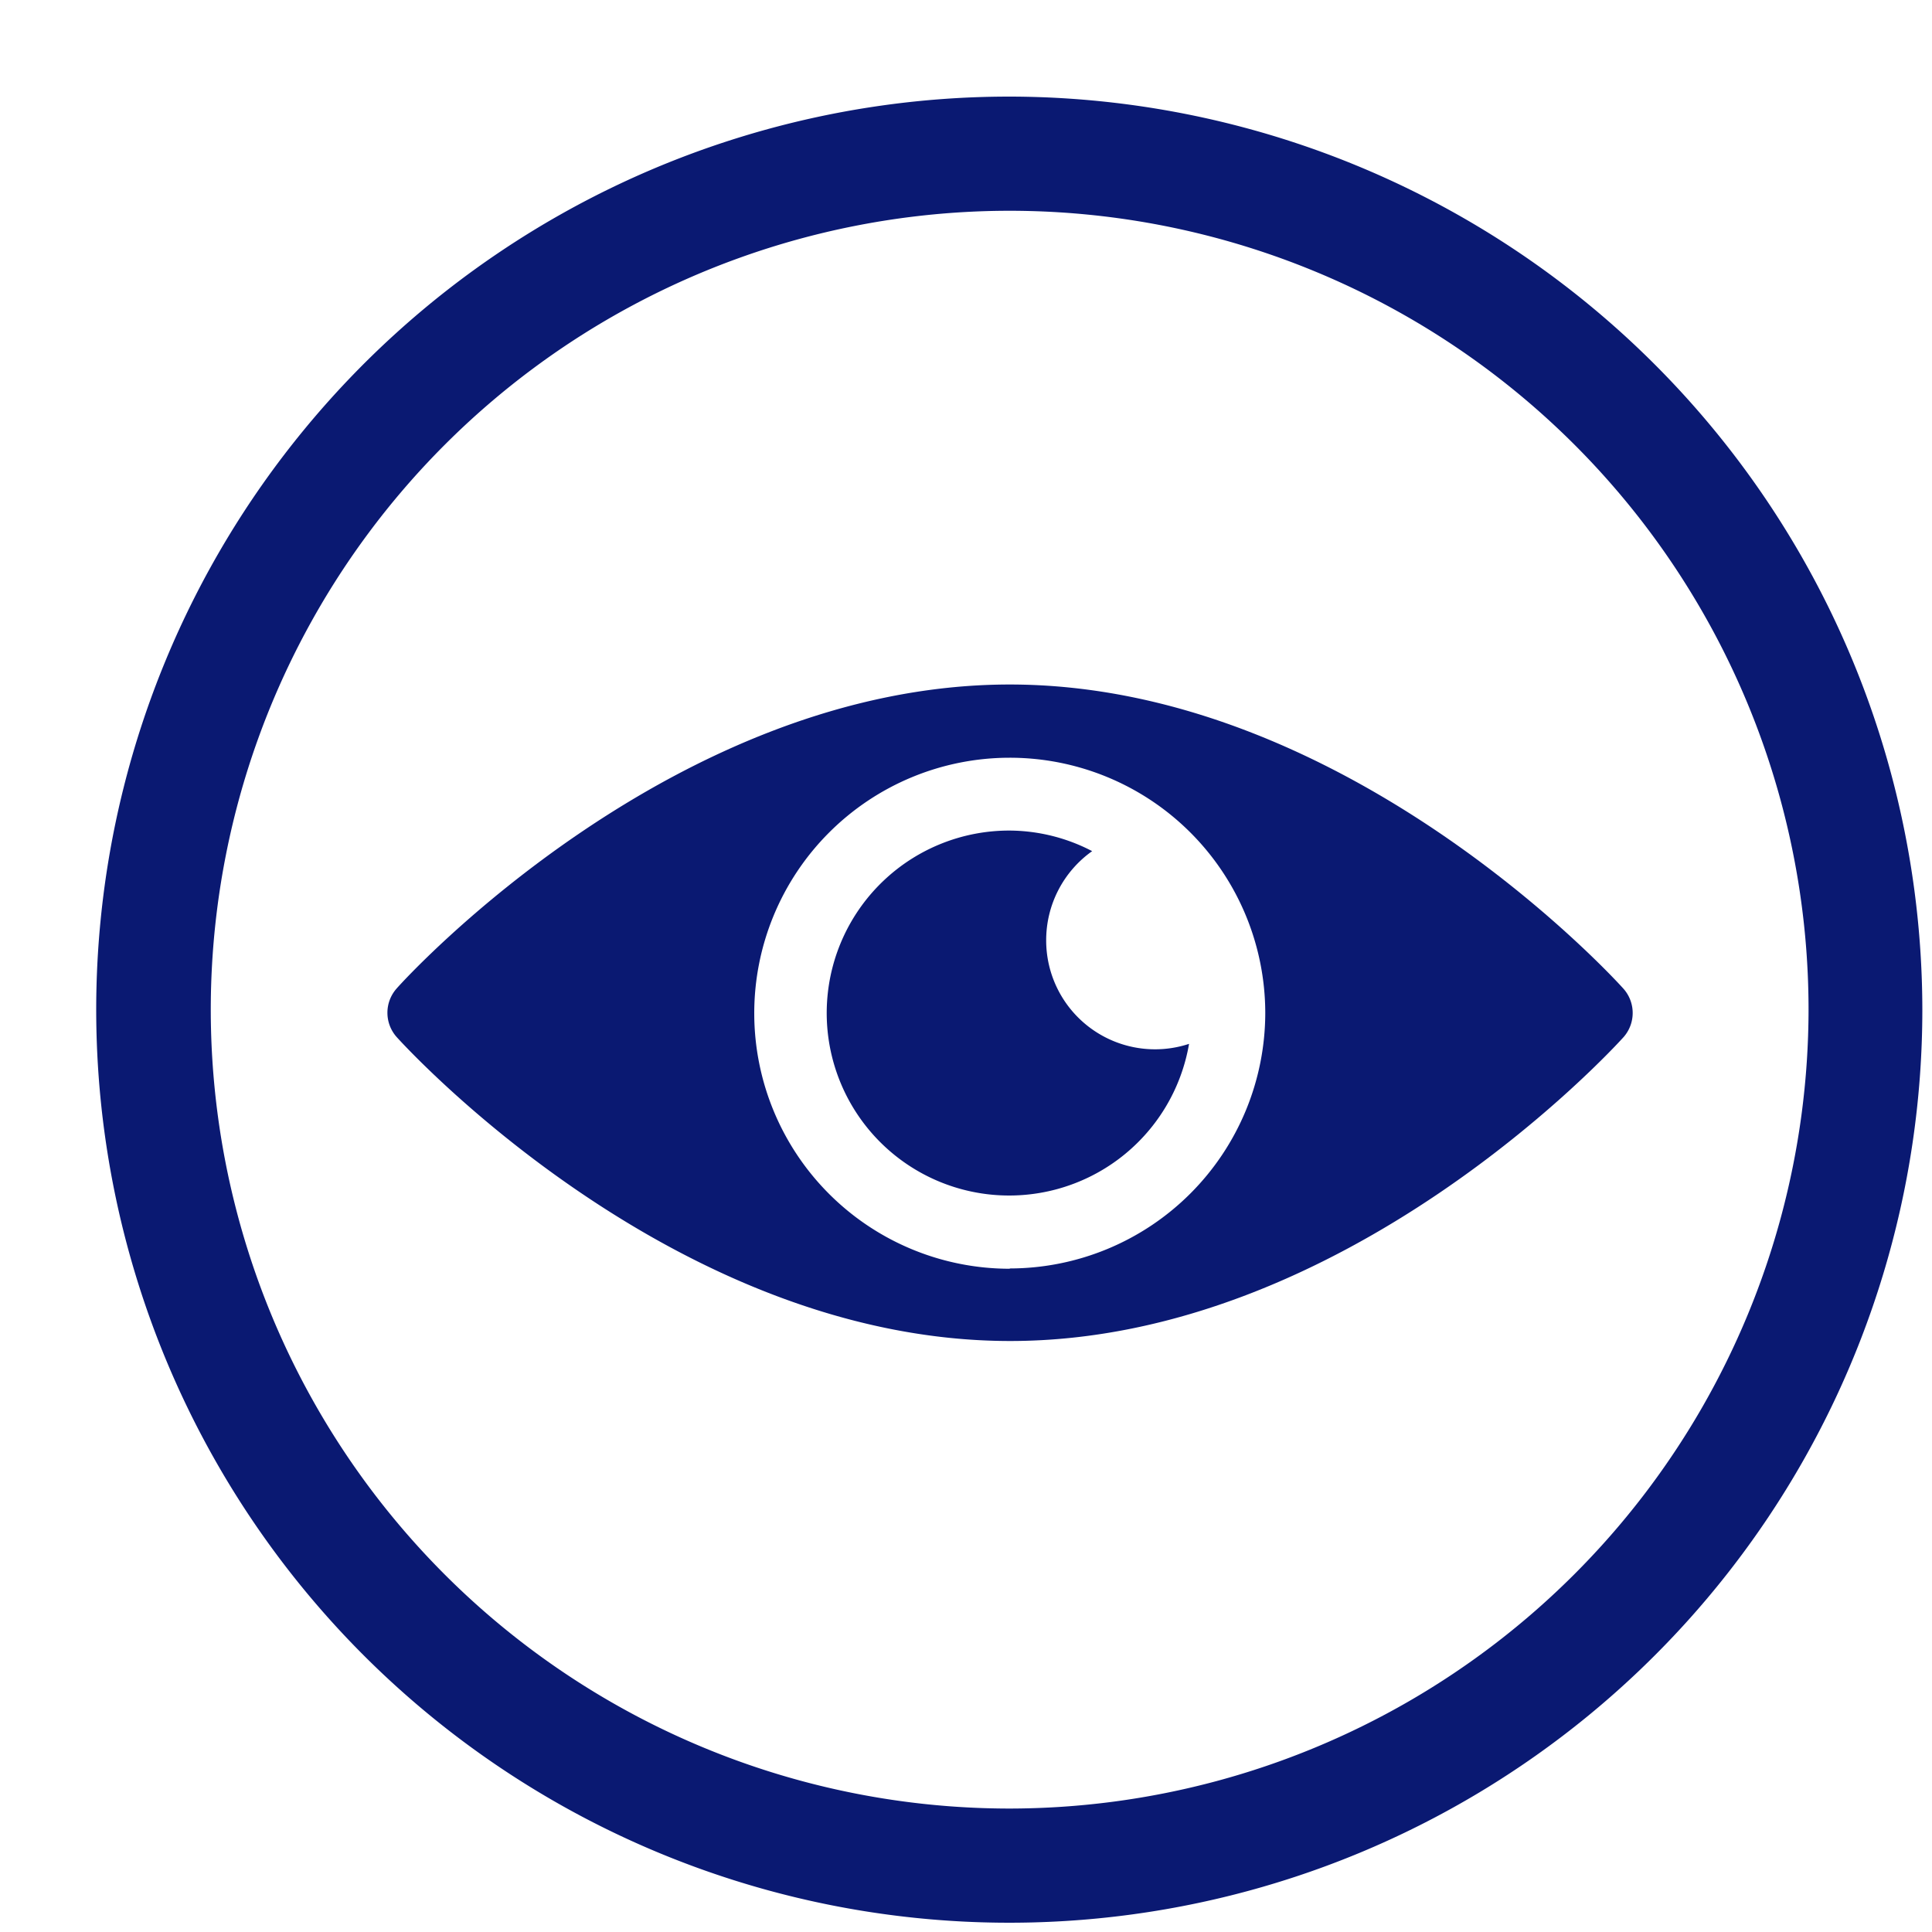 <svg xmlns="http://www.w3.org/2000/svg" xmlns:xlink="http://www.w3.org/1999/xlink" width="20" height="20" viewBox="0 0 20 20">
  <defs>
    <clipPath id="clip-icon_vb_30">
      <rect width="20" height="20"/>
    </clipPath>
  </defs>
  <g id="icon_vb_30" data-name="icon_vb – 30" clip-path="url(#clip-icon_vb_30)">
    <g id="Group_7565" data-name="Group 7565" transform="translate(-1682.554 -106.554)">
      <g id="eye" transform="translate(1686.558 113.64)">
        <g id="Group_2735" data-name="Group 2735" transform="translate(0 0)">
          <g id="Group_2734" data-name="Group 2734" transform="translate(0 0)">
            <path id="Path_26138" data-name="Path 26138" d="M12.8,124.148C12.685,124.02,9.916,121,6.448,121S.211,124.02.1,124.148a.378.378,0,0,0,0,.5c.115.128,2.884,3.148,6.352,3.148s6.237-3.02,6.352-3.148A.378.378,0,0,0,12.8,124.148Zm-6.352,2.9A2.645,2.645,0,1,1,9.093,124.4,2.648,2.648,0,0,1,6.448,127.045Z" transform="translate(0.001 -121)" fill="#0a1972"/>
          </g>
        </g>
        <g id="Group_2737" data-name="Group 2737" transform="translate(4.559 1.511)">
          <g id="Group_2736" data-name="Group 2736" transform="translate(0 0)">
            <path id="Path_26139" data-name="Path 26139" d="M183.267,182.134a1.13,1.13,0,0,1,.476-.92,1.865,1.865,0,0,0-.854-.213,1.889,1.889,0,1,0,1.857,2.208A1.127,1.127,0,0,1,183.267,182.134Z" transform="translate(-181 -181)" fill="#0a1972"/>
          </g>
        </g>
      </g>
      <path id="Path_640" data-name="Path 640" d="M9.452,0A9.452,9.452,0,1,0,18.9,9.452,9.462,9.462,0,0,0,9.452,0m0,17.722a8.27,8.27,0,1,1,8.27-8.27,8.279,8.279,0,0,1-8.27,8.27" transform="translate(1683.554 107.554)" fill="#0a1972"/>
    </g>
  </g>
</svg>

